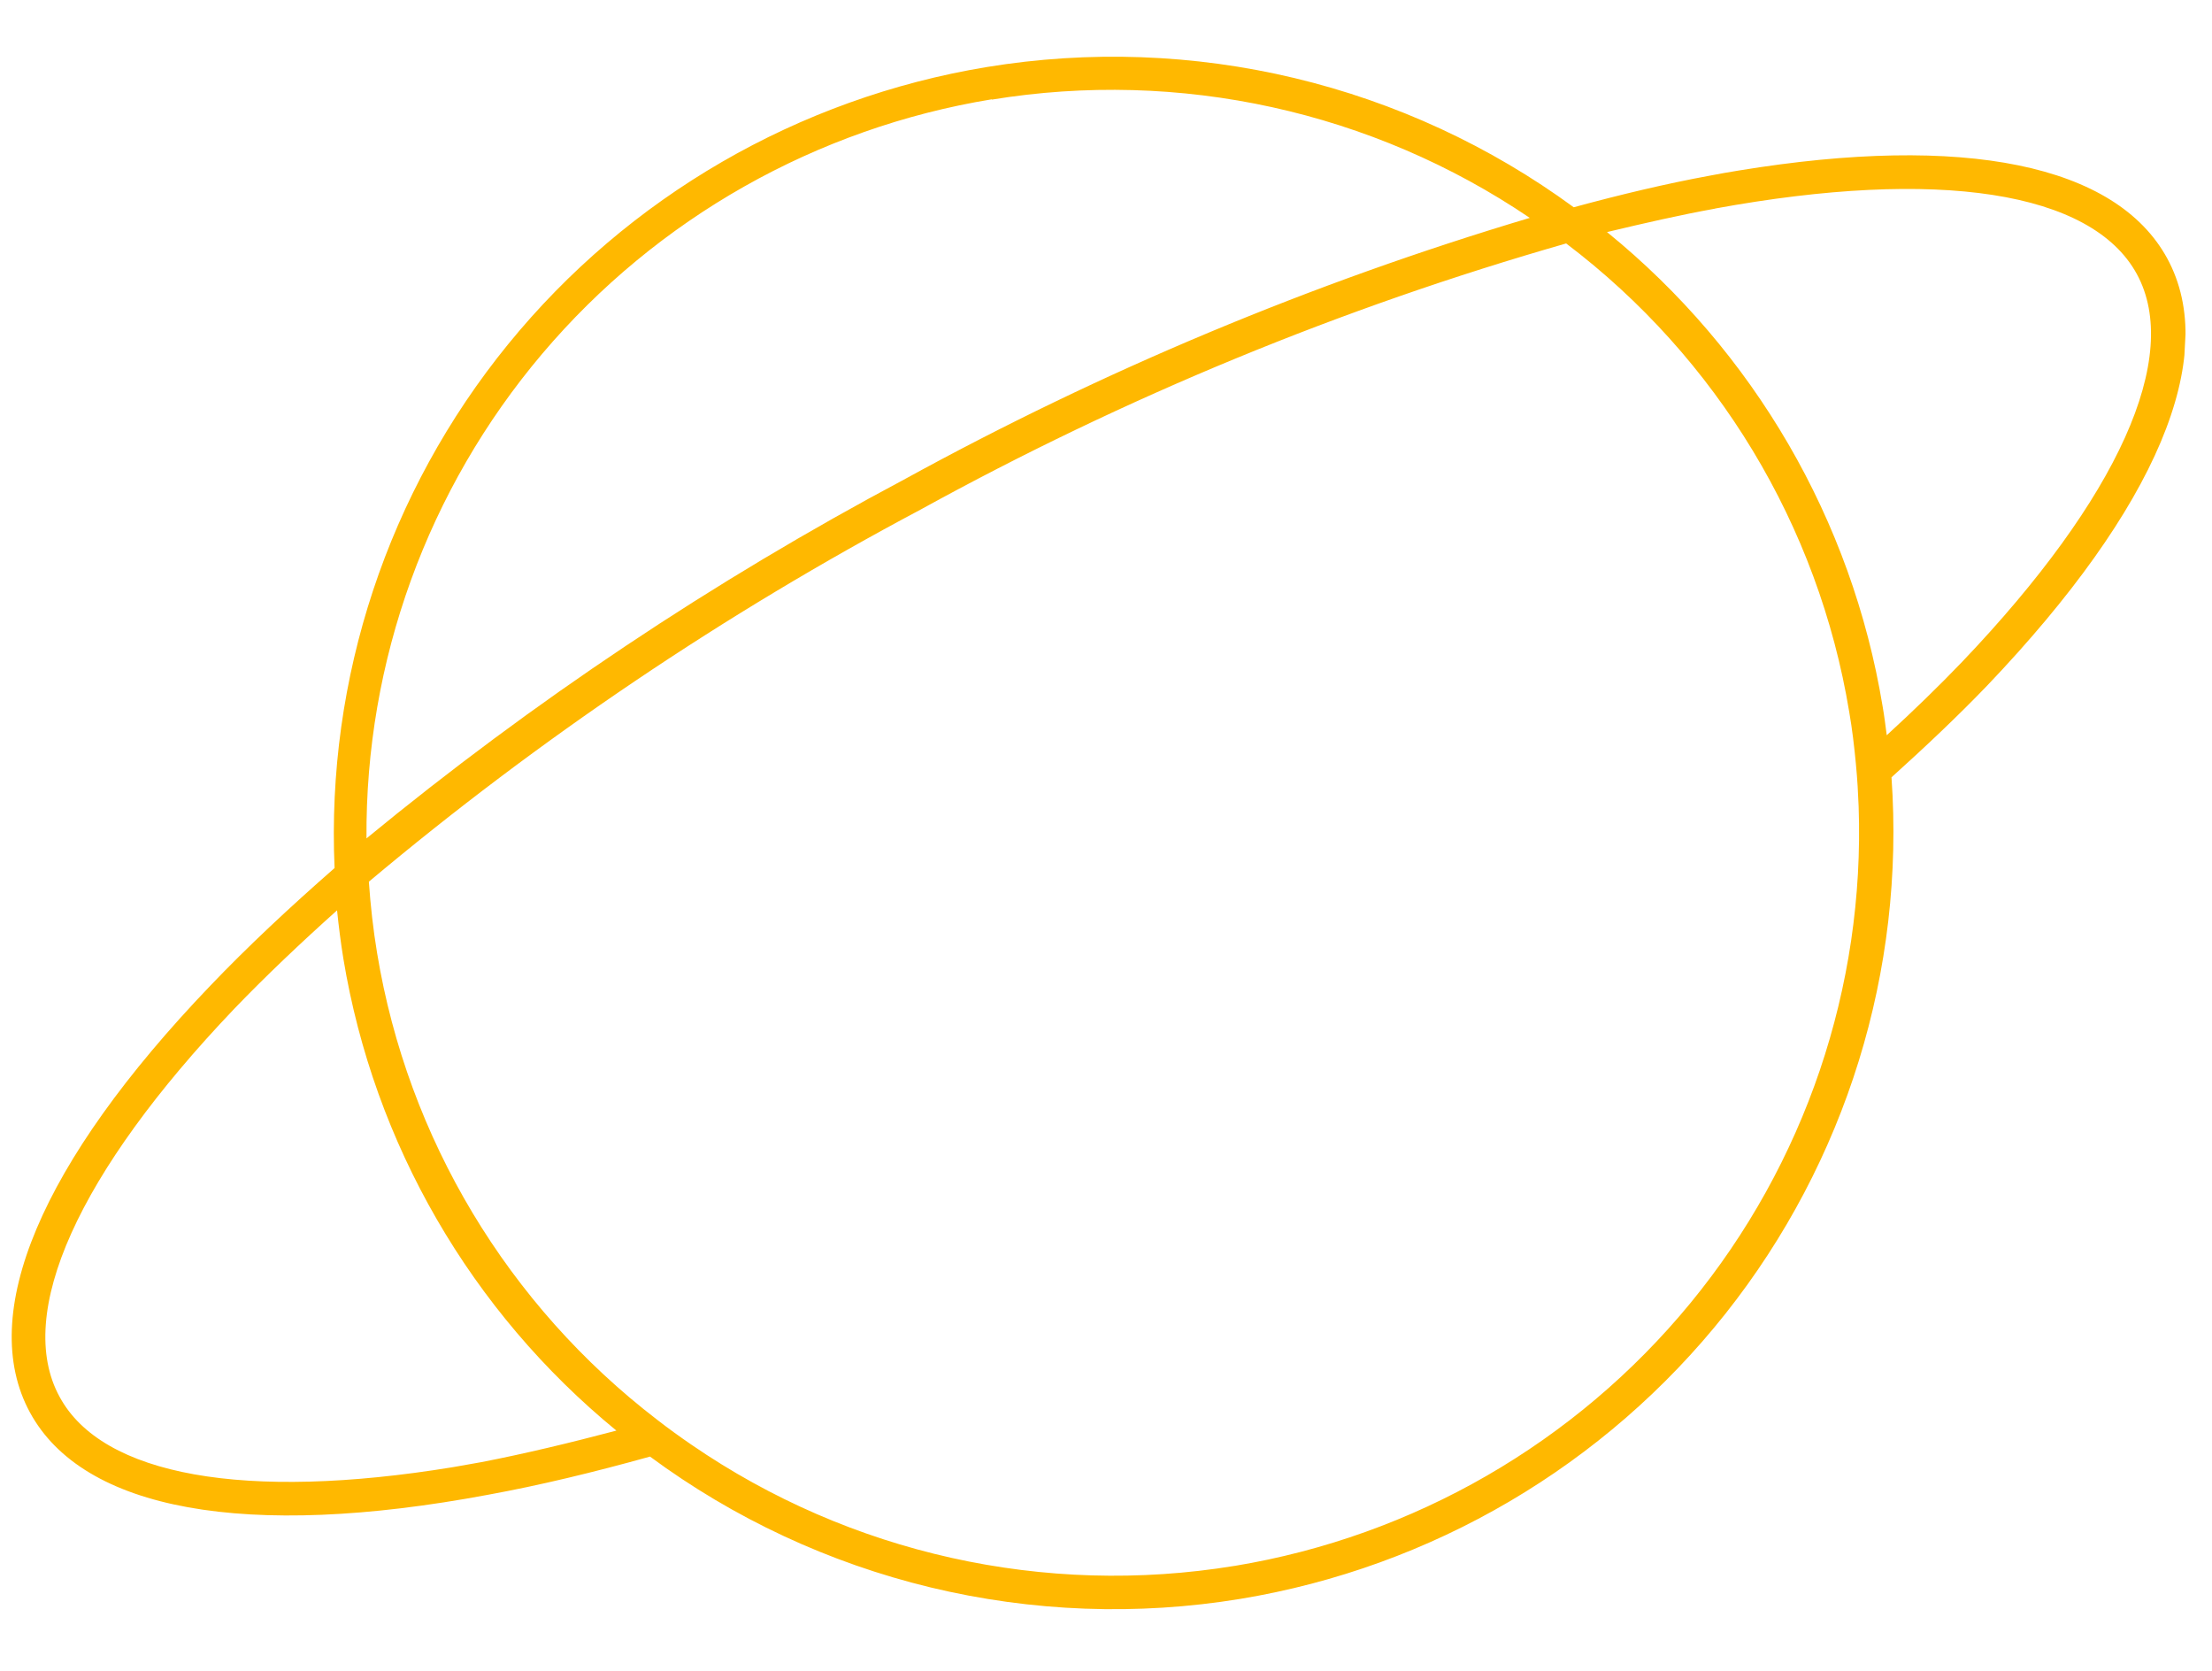 <svg width="94" height="71" viewBox="0 0 94 71" fill="none" xmlns="http://www.w3.org/2000/svg">
<g clip-path="url(#clip0_50_122)">
<path d="M1.272 60.003C3.53 64.162 10.454 65.426 20.728 63.504C22.931 63.103 25.241 62.543 27.623 61.88C31.184 64.51 35.239 66.4 39.547 67.439C43.856 68.477 48.33 68.643 52.703 67.926C60.854 66.583 68.207 62.261 73.326 55.807C78.444 49.352 80.96 41.228 80.38 33.023C81.829 31.718 83.213 30.409 84.446 29.126C91.648 21.579 94.362 15.134 92.096 10.975C89.919 6.985 83.478 5.673 73.891 7.244C73.483 7.313 73.058 7.381 72.64 7.466C70.796 7.804 68.854 8.268 66.876 8.805C63.327 6.205 59.291 4.339 55.007 3.316C50.723 2.293 46.278 2.134 41.932 2.848C33.932 4.168 26.696 8.358 21.59 14.628C16.484 20.897 13.862 28.812 14.218 36.877C12.303 38.552 10.512 40.226 8.928 41.885C1.728 49.4 -0.986 55.844 1.272 60.003ZM52.464 66.523C44.396 67.846 36.126 66.003 29.393 61.382C28.899 61.043 28.405 60.688 27.929 60.317C21.581 55.449 17.326 48.364 16.026 40.494C15.857 39.481 15.745 38.464 15.675 37.457C22.914 31.38 30.776 26.08 39.132 21.643C47.817 16.864 57.016 13.073 66.554 10.342C72.975 15.204 77.28 22.33 78.585 30.254C78.712 30.985 78.797 31.713 78.866 32.441C78.935 33.168 78.958 33.655 78.984 34.265C79.25 41.93 76.708 49.43 71.83 55.365C66.952 61.3 60.072 65.266 52.472 66.523L52.464 66.523ZM72.88 8.86C82.351 7.126 88.884 8.123 90.804 11.639C92.725 15.155 90.017 21.163 83.384 28.115C82.387 29.156 81.307 30.201 80.178 31.235C80.125 30.829 80.073 30.407 80.003 30.009C78.699 22.095 74.533 14.929 68.291 9.859C69.872 9.482 71.412 9.128 72.897 8.861L72.88 8.86ZM42.139 4.233C50.126 2.924 58.314 4.723 65.009 9.256C55.769 12.013 46.851 15.741 38.406 20.379C30.304 24.688 22.656 29.793 15.574 35.617C15.52 28.087 18.168 20.787 23.041 15.03C27.915 9.274 34.693 5.439 42.156 4.217L42.139 4.233ZM14.322 38.66C14.393 39.346 14.48 40.042 14.592 40.73C15.892 48.59 20.015 55.714 26.194 60.776C24.225 61.296 22.291 61.761 20.455 62.116L19.237 62.331C10.426 63.771 4.343 62.7 2.531 59.338C0.61 55.822 3.318 49.813 9.95 42.861C11.297 41.46 12.777 40.058 14.338 38.661L14.322 38.66Z" fill="#FFB800"/>
</g>
<defs>
<clipPath id="clip0_50_122">
<rect width="90" height="66" fill="white" transform="translate(89.873 70.682) rotate(-176.958)"/>
</clipPath>
</defs>
</svg>

